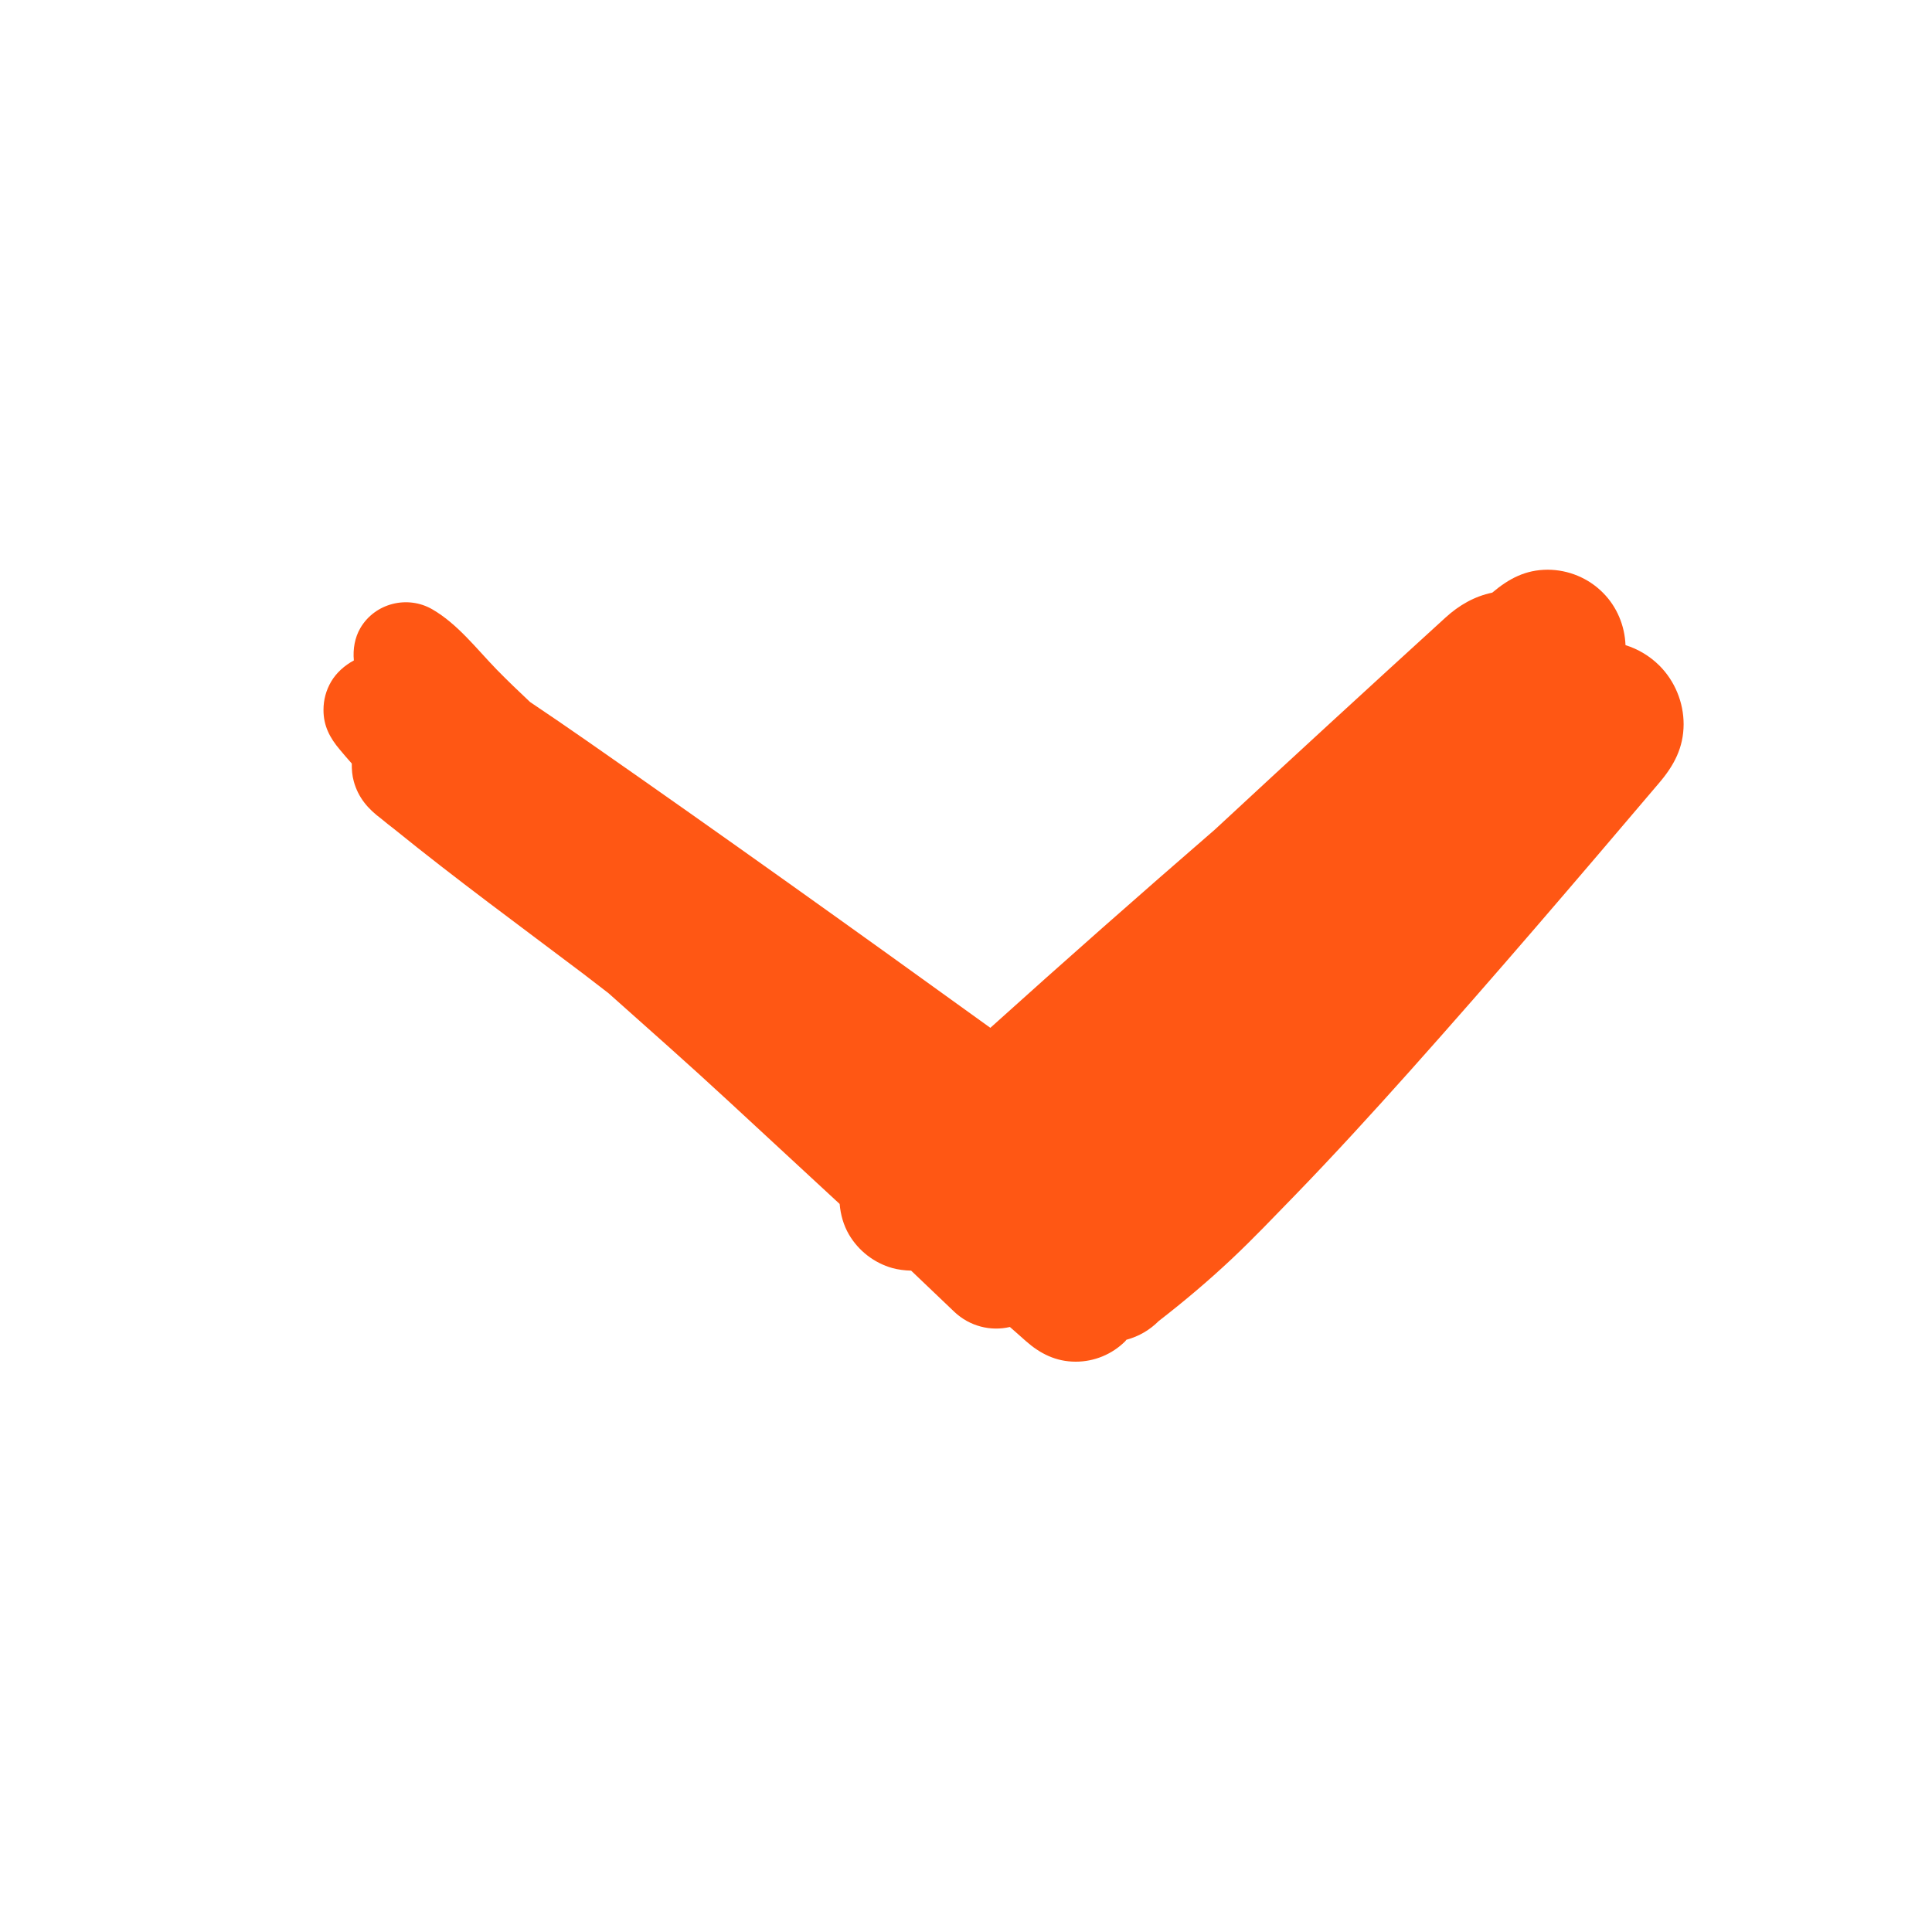 <svg width="25" height="25" viewBox="0 0 25 25" fill="none" xmlns="http://www.w3.org/2000/svg">
<path d="M13.918 17.62C14.158 17.621 14.391 17.525 14.561 17.355C14.567 17.349 14.571 17.342 14.577 17.335C14.578 17.335 14.579 17.335 14.581 17.335C14.739 17.291 14.877 17.211 14.994 17.094C15.322 16.84 15.635 16.576 15.938 16.291C16.219 16.027 16.486 15.745 16.755 15.469C17.264 14.944 17.757 14.404 18.243 13.86C19.338 12.634 20.406 11.383 21.47 10.13C21.661 9.906 21.785 9.675 21.786 9.372C21.786 9.089 21.673 8.814 21.473 8.613C21.349 8.49 21.198 8.399 21.034 8.348C21.024 8.094 20.922 7.85 20.742 7.67C20.554 7.48 20.295 7.373 20.028 7.372C19.741 7.372 19.524 7.488 19.312 7.667C19.311 7.668 19.31 7.669 19.309 7.669C19.082 7.716 18.881 7.83 18.704 7.992C17.706 8.902 16.711 9.815 15.721 10.734C14.744 11.58 13.775 12.435 12.815 13.3C11.087 12.053 9.354 10.813 7.606 9.595C7.358 9.422 7.109 9.252 6.859 9.084C6.713 8.947 6.568 8.808 6.428 8.665C6.165 8.394 5.923 8.075 5.593 7.884C5.272 7.699 4.851 7.805 4.663 8.127C4.591 8.25 4.565 8.4 4.579 8.546C4.458 8.611 4.352 8.706 4.285 8.82C4.219 8.933 4.186 9.055 4.186 9.186C4.185 9.391 4.268 9.548 4.397 9.7C4.448 9.761 4.499 9.821 4.552 9.88C4.551 9.958 4.557 10.035 4.578 10.111C4.636 10.323 4.764 10.469 4.934 10.595C4.987 10.64 5.042 10.683 5.097 10.725C5.896 11.373 6.727 11.981 7.548 12.601C7.656 12.685 7.765 12.768 7.874 12.852C8.398 13.319 8.924 13.783 9.439 14.26C9.915 14.7 10.39 15.14 10.865 15.579C10.877 15.718 10.915 15.854 10.985 15.974C11.108 16.185 11.312 16.343 11.548 16.409C11.622 16.429 11.705 16.44 11.79 16.442C11.977 16.62 12.163 16.798 12.35 16.976C12.547 17.162 12.819 17.23 13.068 17.171C13.136 17.232 13.206 17.291 13.274 17.353C13.459 17.517 13.666 17.62 13.918 17.62L13.918 17.62Z" fill="#FF5714"/>
</svg>
